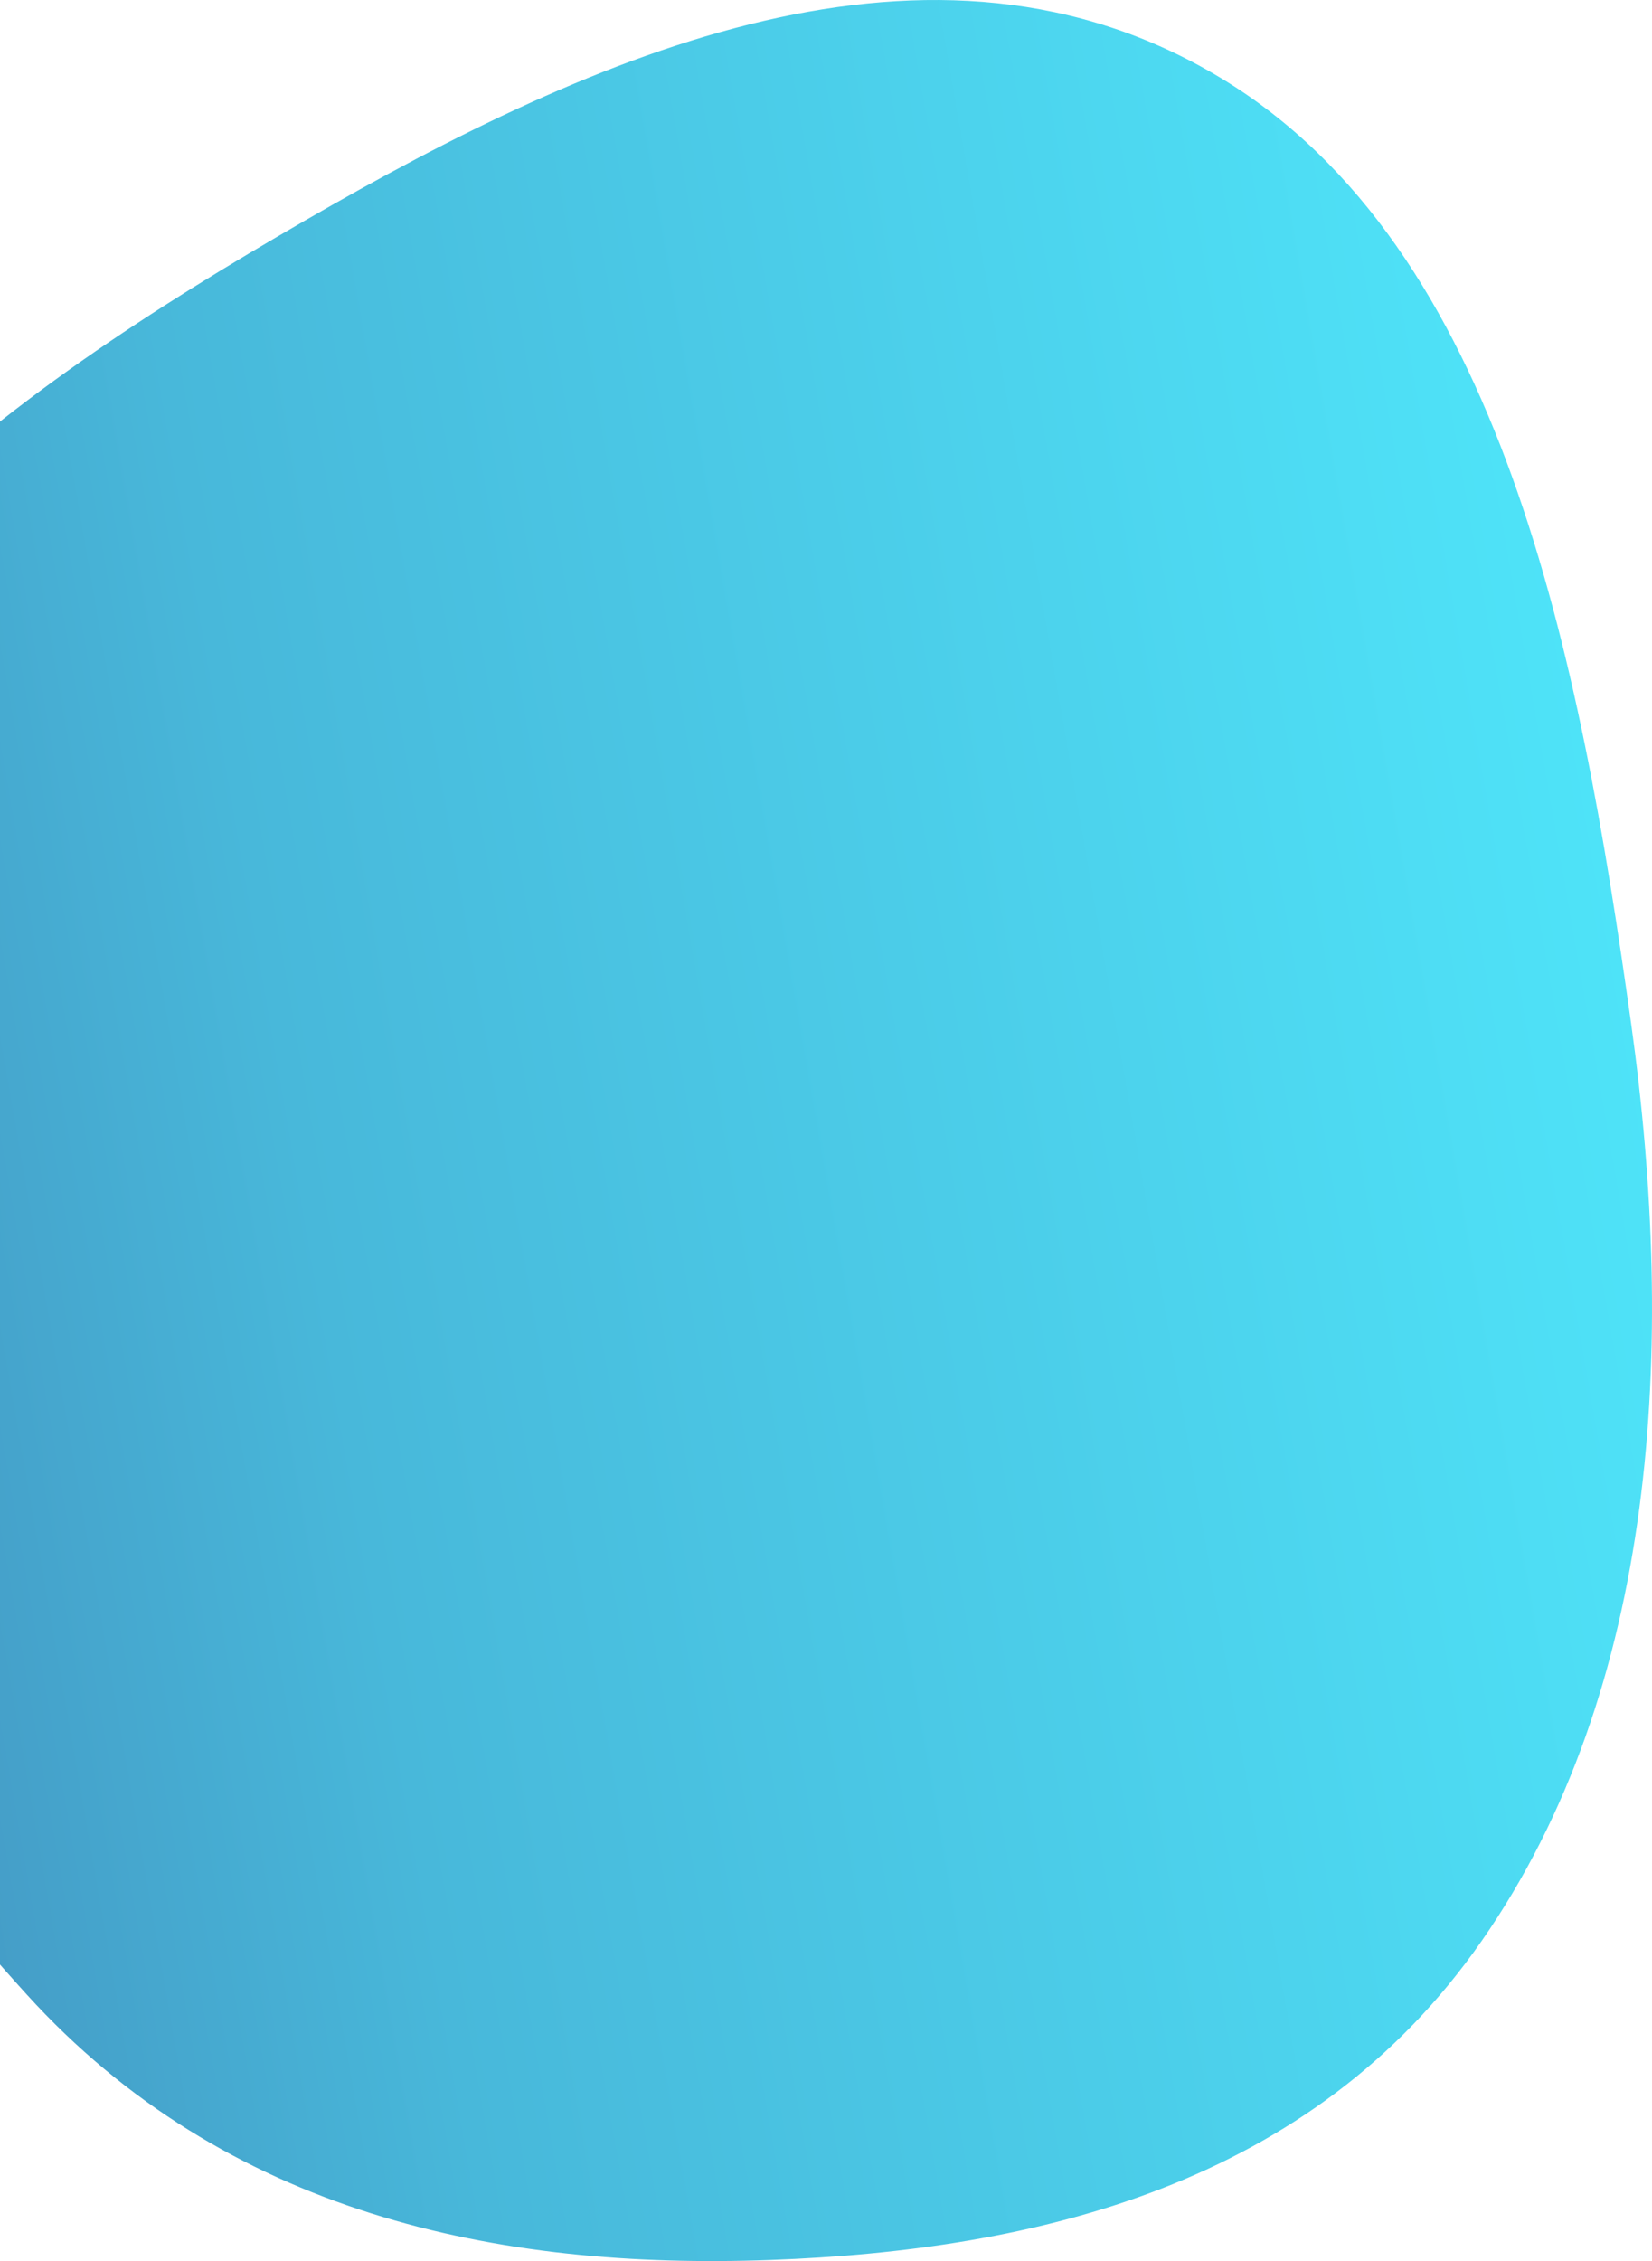 <svg width="557" height="762" viewBox="0 0 557 762" fill="none" xmlns="http://www.w3.org/2000/svg">
<path d="M411.817 26.412C506.24 83.53 532.647 221.015 549.953 344.895C565.179 453.887 558.879 568.969 499.519 654.19C442.295 736.344 349.565 758.352 259.679 761.633C167.883 764.984 76.192 746.182 8.953 672.098C-71.496 583.461 -145.757 464.984 -125.68 337.048C-105.278 207.038 2.401 132.371 102.751 74.375C200.993 17.599 314.467 -32.477 411.817 26.412Z" fill="url(#paint0_linear_2437_322)"/>
<defs>
<linearGradient id="paint0_linear_2437_322" x1="593.265" y1="-29.308" x2="-482.917" y2="157.568" gradientUnits="userSpaceOnUse">
<stop stop-color="#50EDFF"/>
<stop offset="0.509" stop-color="#48B8DA"/>
<stop offset="1" stop-color="#3B5998"/>
</linearGradient>
</defs>
</svg>
